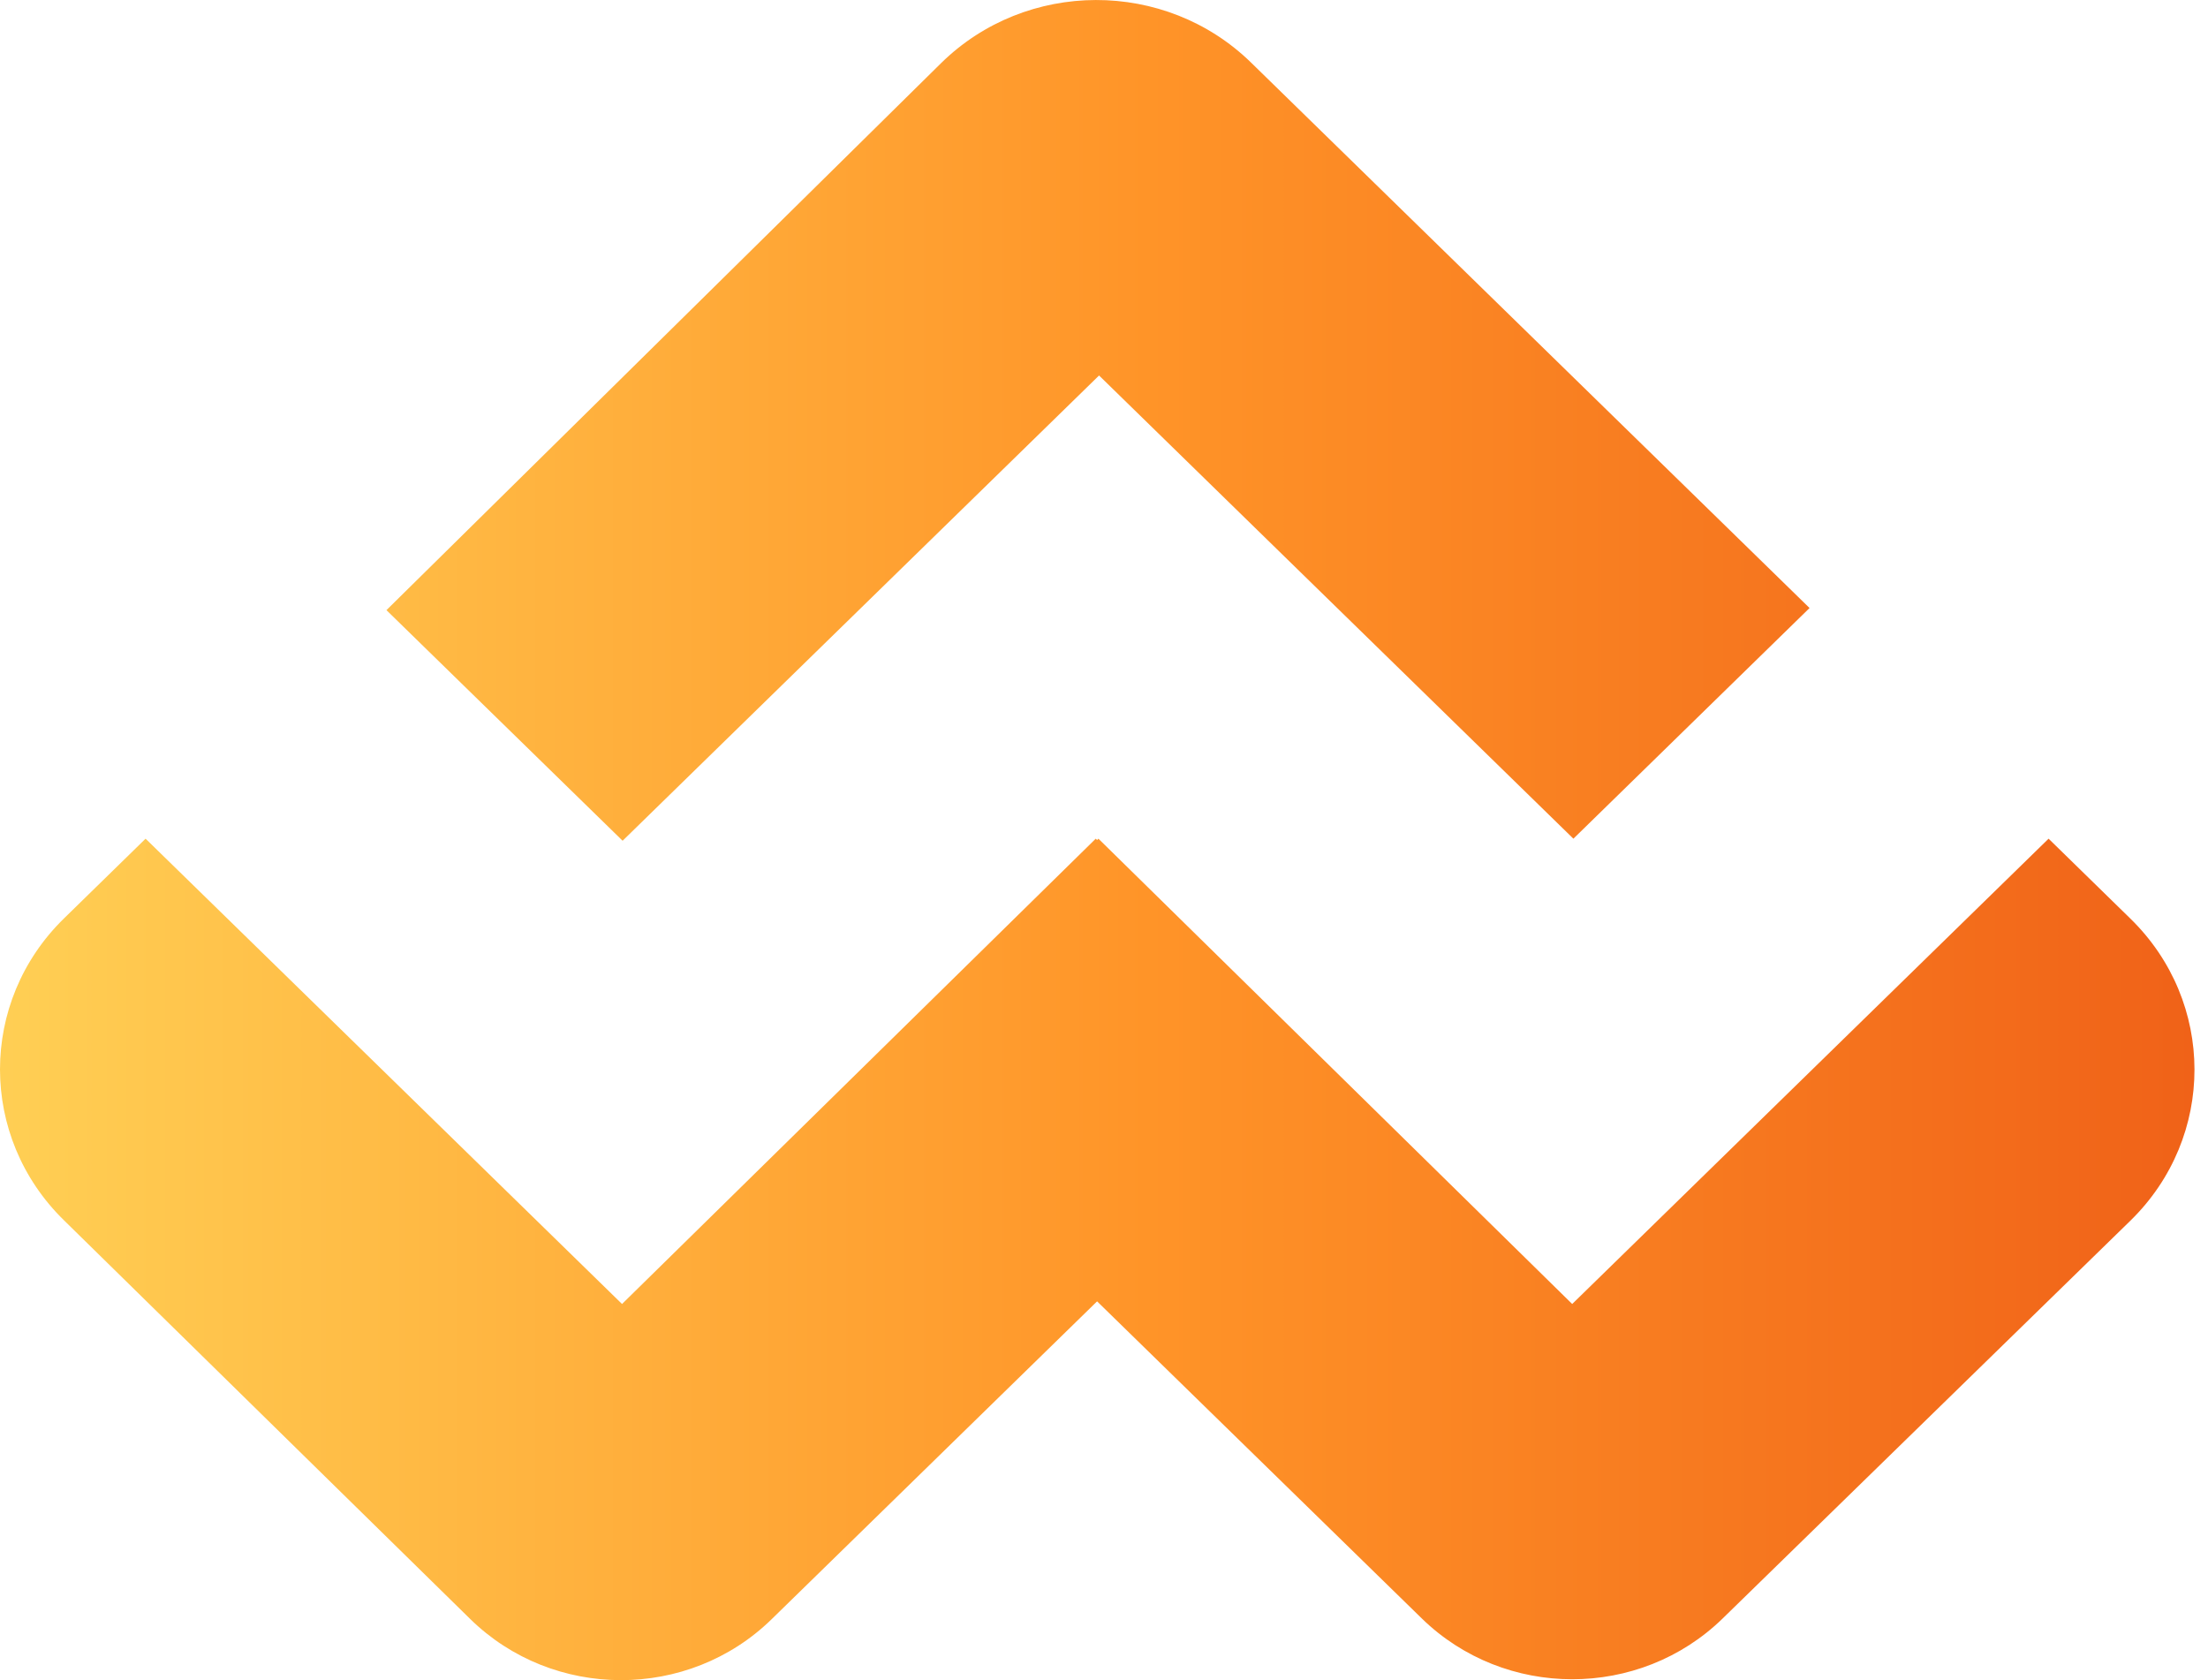 <svg
				xmlns="http://www.w3.org/2000/svg"
				width="46"
				height="35"
				viewBox="0 0 46 35"
				fill="none"
			>
				<path
					fill-rule="evenodd"
					clip-rule="evenodd"
					d="M22.897 7.822L12.971 17.514L8.051 12.71L19.602 1.319C21.38 -0.433 24.277 -0.44 26.063 1.303L37.699 12.666L32.779 17.471L22.897 7.822ZM44.383 19.136L42.679 17.471L32.754 27.164L22.884 17.471L22.856 17.499L22.828 17.471L12.959 27.164L3.033 17.471L1.335 19.13C-0.445 20.867 -0.445 23.685 1.335 25.423L9.794 33.724C11.525 35.422 14.339 35.426 16.074 33.732L22.856 27.109L29.619 33.713C31.351 35.404 34.157 35.404 35.889 33.715L44.389 25.423C46.164 23.684 46.161 20.871 44.383 19.136Z"
					fill="url(#paint0_linear_2637_8072)"
				/>
				<defs>
					<linearGradient
						id="paint0_linear_2637_8072"
						x1="45.718"
						y1="17.5"
						x2="6.49921e-07"
						y2="17.5"
						gradientUnits="userSpaceOnUse"
					>
						<stop stop-color="#F06218" />
						<stop offset="0.477" stop-color="#FF9428" />
						<stop offset="1" stop-color="#FFCF54" />
					</linearGradient>
				</defs>
			</svg>